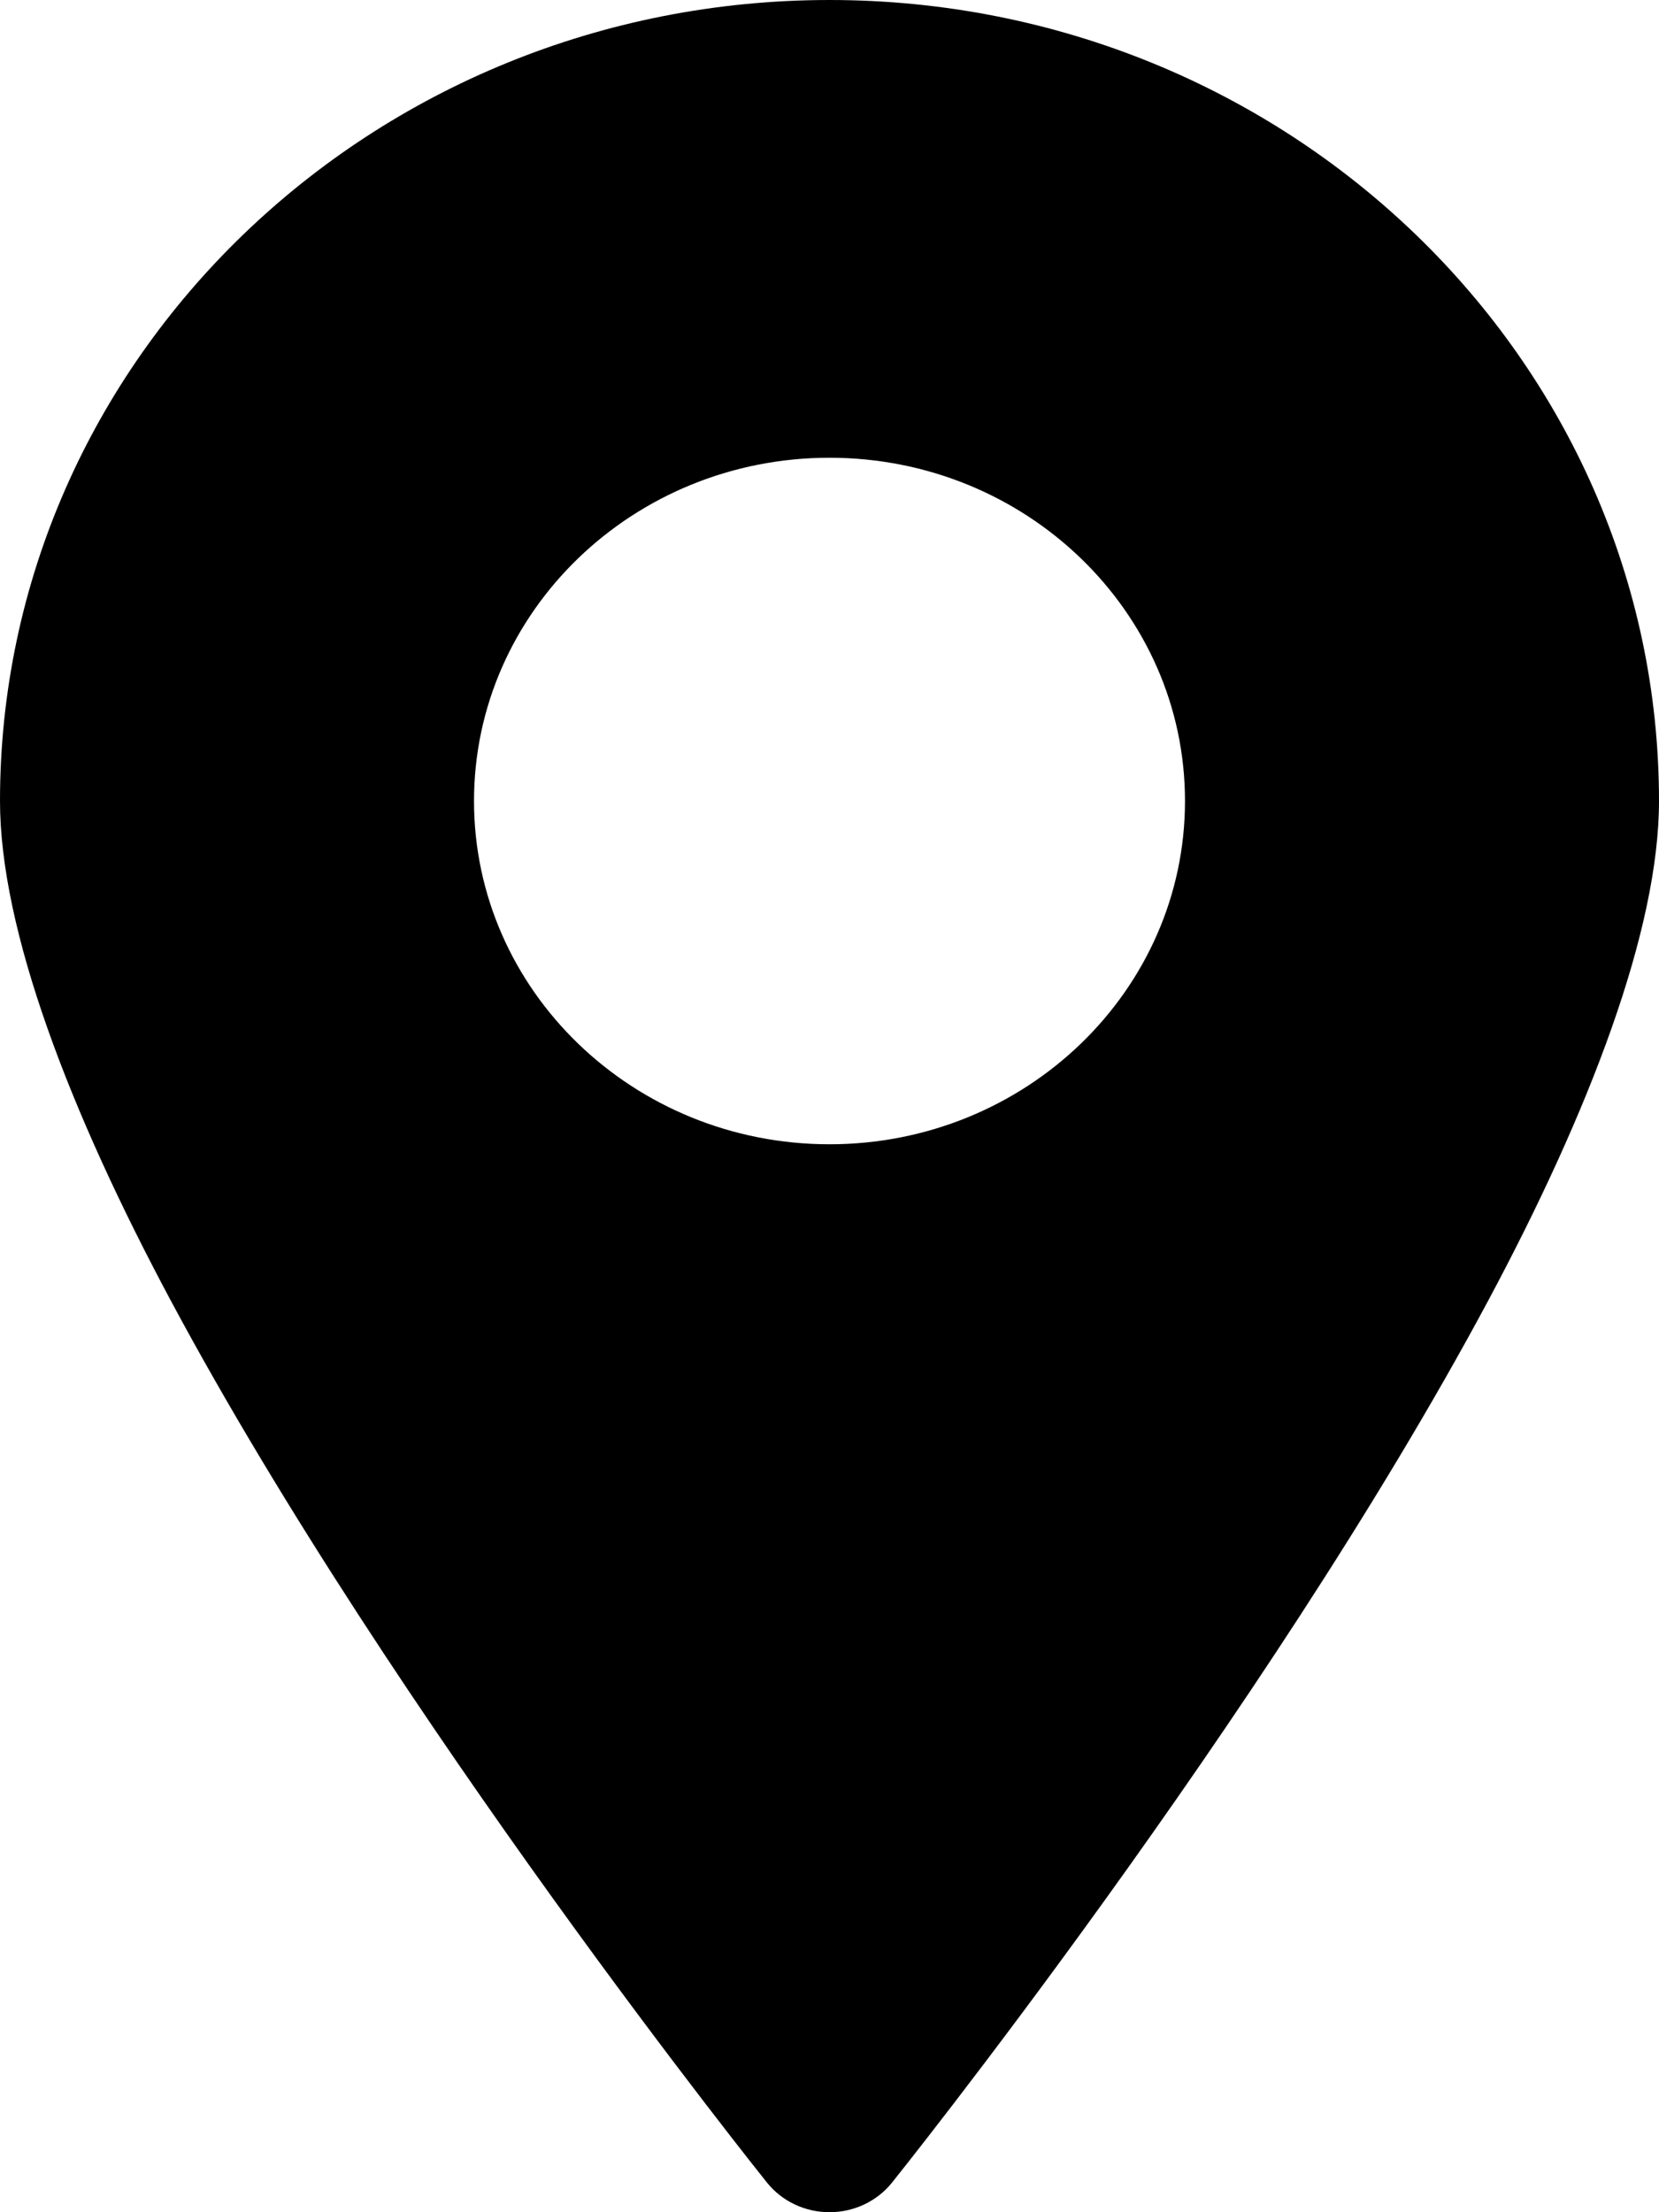 <svg width="18" height="24" viewBox="0 0 18 24" fill="none" xmlns="http://www.w3.org/2000/svg">
<path fill-rule="evenodd" clip-rule="evenodd" d="M9 0C4.033 0 0 3.894 0 8.69C0 10.087 0.753 12.055 1.854 14.112C4.281 18.642 8.322 23.679 8.322 23.679C8.485 23.882 8.735 24 9 24C9.265 24 9.515 23.882 9.678 23.679C9.678 23.679 13.719 18.642 16.146 14.112C17.247 12.055 18 10.087 18 8.69C18 3.894 13.967 0 9 0ZM9 4.966C6.871 4.966 5.143 6.634 5.143 8.69C5.143 10.745 6.871 12.414 9 12.414C11.129 12.414 12.857 10.745 12.857 8.69C12.857 6.634 11.129 4.966 9 4.966Z" fill="black"/>
</svg>
